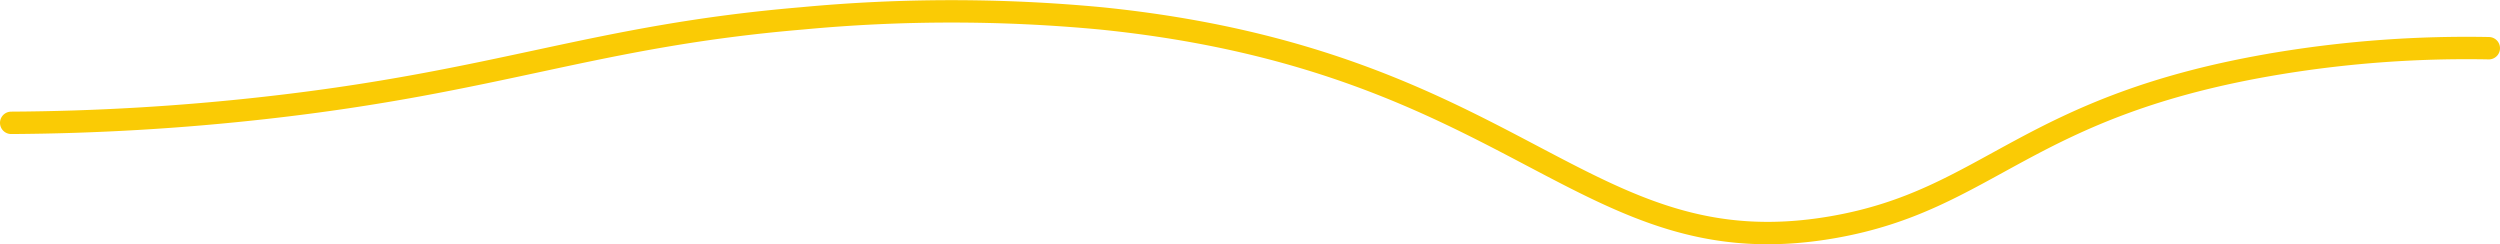 <svg id="Lager_1" data-name="Lager 1" xmlns="http://www.w3.org/2000/svg" viewBox="0 0 167.5 16.36"><defs><style>.cls-1{fill:none;stroke:#facb05;stroke-linecap:round;stroke-miterlimit:10;stroke-width:1.5px;}</style></defs><path class="cls-1" d="M1051,164a160.61,160.61,0,0,0,17-1c15.73-1.76,22-4.82,36-6a106.77,106.77,0,0,1,20,0c28.1,2.85,32.31,16.87,49,14,10.63-1.83,12.88-8.19,30-11a77.69,77.69,0,0,1,14-1" transform="translate(-1050.25 -155.77)"/></svg>
